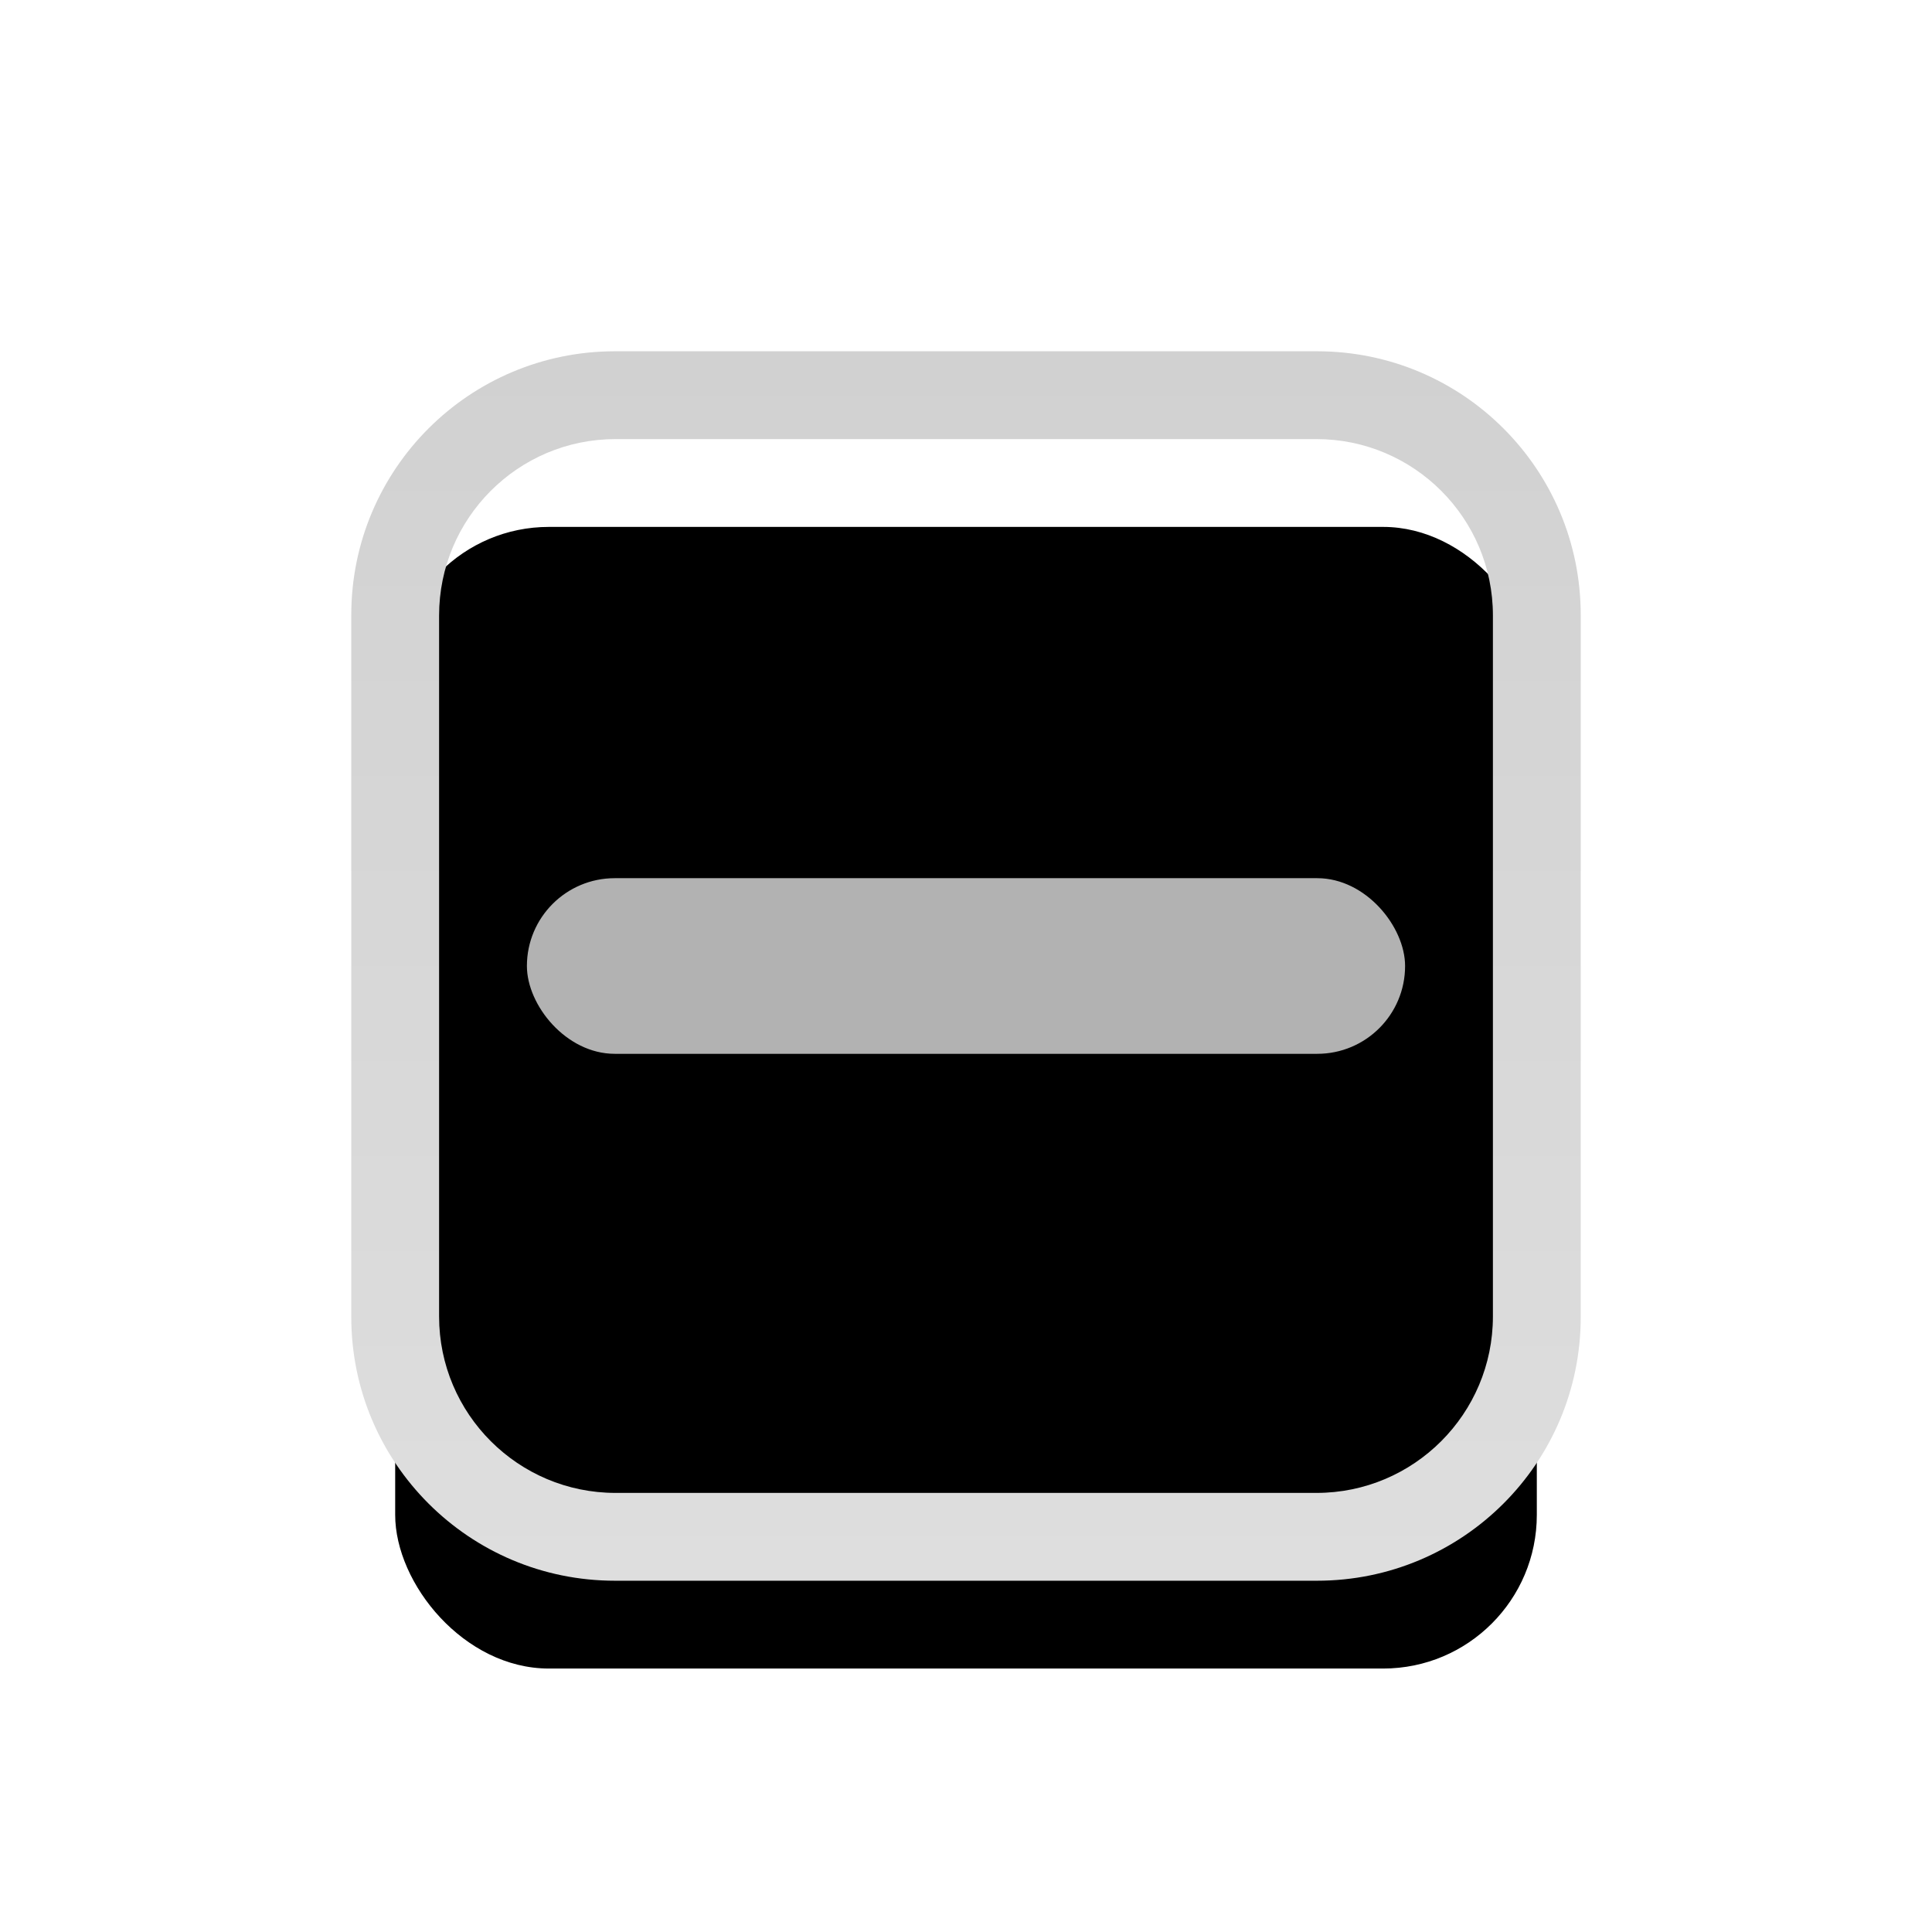 <svg xmlns="http://www.w3.org/2000/svg" xmlns:xlink="http://www.w3.org/1999/xlink" width="22" height="22" viewBox="0 0 22 22">
  <defs>
    <rect id="checkboxindeterminateselecteddisabled-a" width="13" height="13" x="4.5" y="4.5" rx="1.75"/>
    <filter id="checkboxindeterminateselecteddisabled-b" width="123.1%" height="123.1%" x="-11.5%" y="-11.5%" filterUnits="objectBoundingBox">
      <feGaussianBlur in="SourceAlpha" result="shadowBlurInner1" stdDeviation=".75"/>
      <feOffset dy="1.5" in="shadowBlurInner1" result="shadowOffsetInner1"/>
      <feComposite in="shadowOffsetInner1" in2="SourceAlpha" k2="-1" k3="1" operator="arithmetic" result="shadowInnerInner1"/>
      <feColorMatrix in="shadowInnerInner1" values="0 0 0 0 0   0 0 0 0 0   0 0 0 0 0  0 0 0 0.06 0"/>
    </filter>
    <rect id="checkboxindeterminateselecteddisabled-d" width="10" height="2" x="6" y="10" rx="1"/>
    <filter id="checkboxindeterminateselecteddisabled-c" width="147%" height="335%" x="-23.5%" y="-77.5%" filterUnits="objectBoundingBox">
      <feMorphology in="SourceAlpha" operator="dilate" radius=".15" result="shadowSpreadOuter1"/>
      <feOffset dy=".8" in="shadowSpreadOuter1" result="shadowOffsetOuter1"/>
      <feGaussianBlur in="shadowOffsetOuter1" result="shadowBlurOuter1" stdDeviation=".5"/>
      <feColorMatrix in="shadowBlurOuter1" values="0 0 0 0 0   0 0 0 0 0   0 0 0 0 0  0 0 0 0.08 0"/>
    </filter>
    <linearGradient id="checkboxindeterminateselecteddisabled-e" x1="50%" x2="50%" y1="0%" y2="100%">
      <stop offset="0%" stop-color="#D1D1D1"/>
      <stop offset="100%" stop-color="#DEDEDE"/>
    </linearGradient>
  </defs>
  <g fill="none" fill-rule="evenodd">
    <use fill="#FFF" xlink:href="#checkboxindeterminateselecteddisabled-a"/>
    <use fill="#000" filter="url(#checkboxindeterminateselecteddisabled-b)" xlink:href="#checkboxindeterminateselecteddisabled-a"/>
    <use fill="#000" filter="url(#checkboxindeterminateselecteddisabled-c)" xlink:href="#checkboxindeterminateselecteddisabled-d"/>
    <use fill="#B2B2B2" xlink:href="#checkboxindeterminateselecteddisabled-d"/>
    <path fill="url(#checkboxindeterminateselecteddisabled-e)" d="M7.003,4 L14.997,4 C16.658,4 18,5.345 18,7.003 L18,14.997 C18,16.658 16.655,18 14.997,18 L7.003,18 C5.342,18 4,16.655 4,14.997 L4,7.003 C4,5.342 5.345,4 7.003,4 Z M7.009,5 C5.899,5 5,5.902 5,7.009 L5,14.991 C5,16.101 5.902,17 7.009,17 L14.991,17 C16.101,17 17,16.098 17,14.991 L17,7.009 C17,5.899 16.098,5 14.991,5 L7.009,5 Z"/>
  </g>
</svg>
